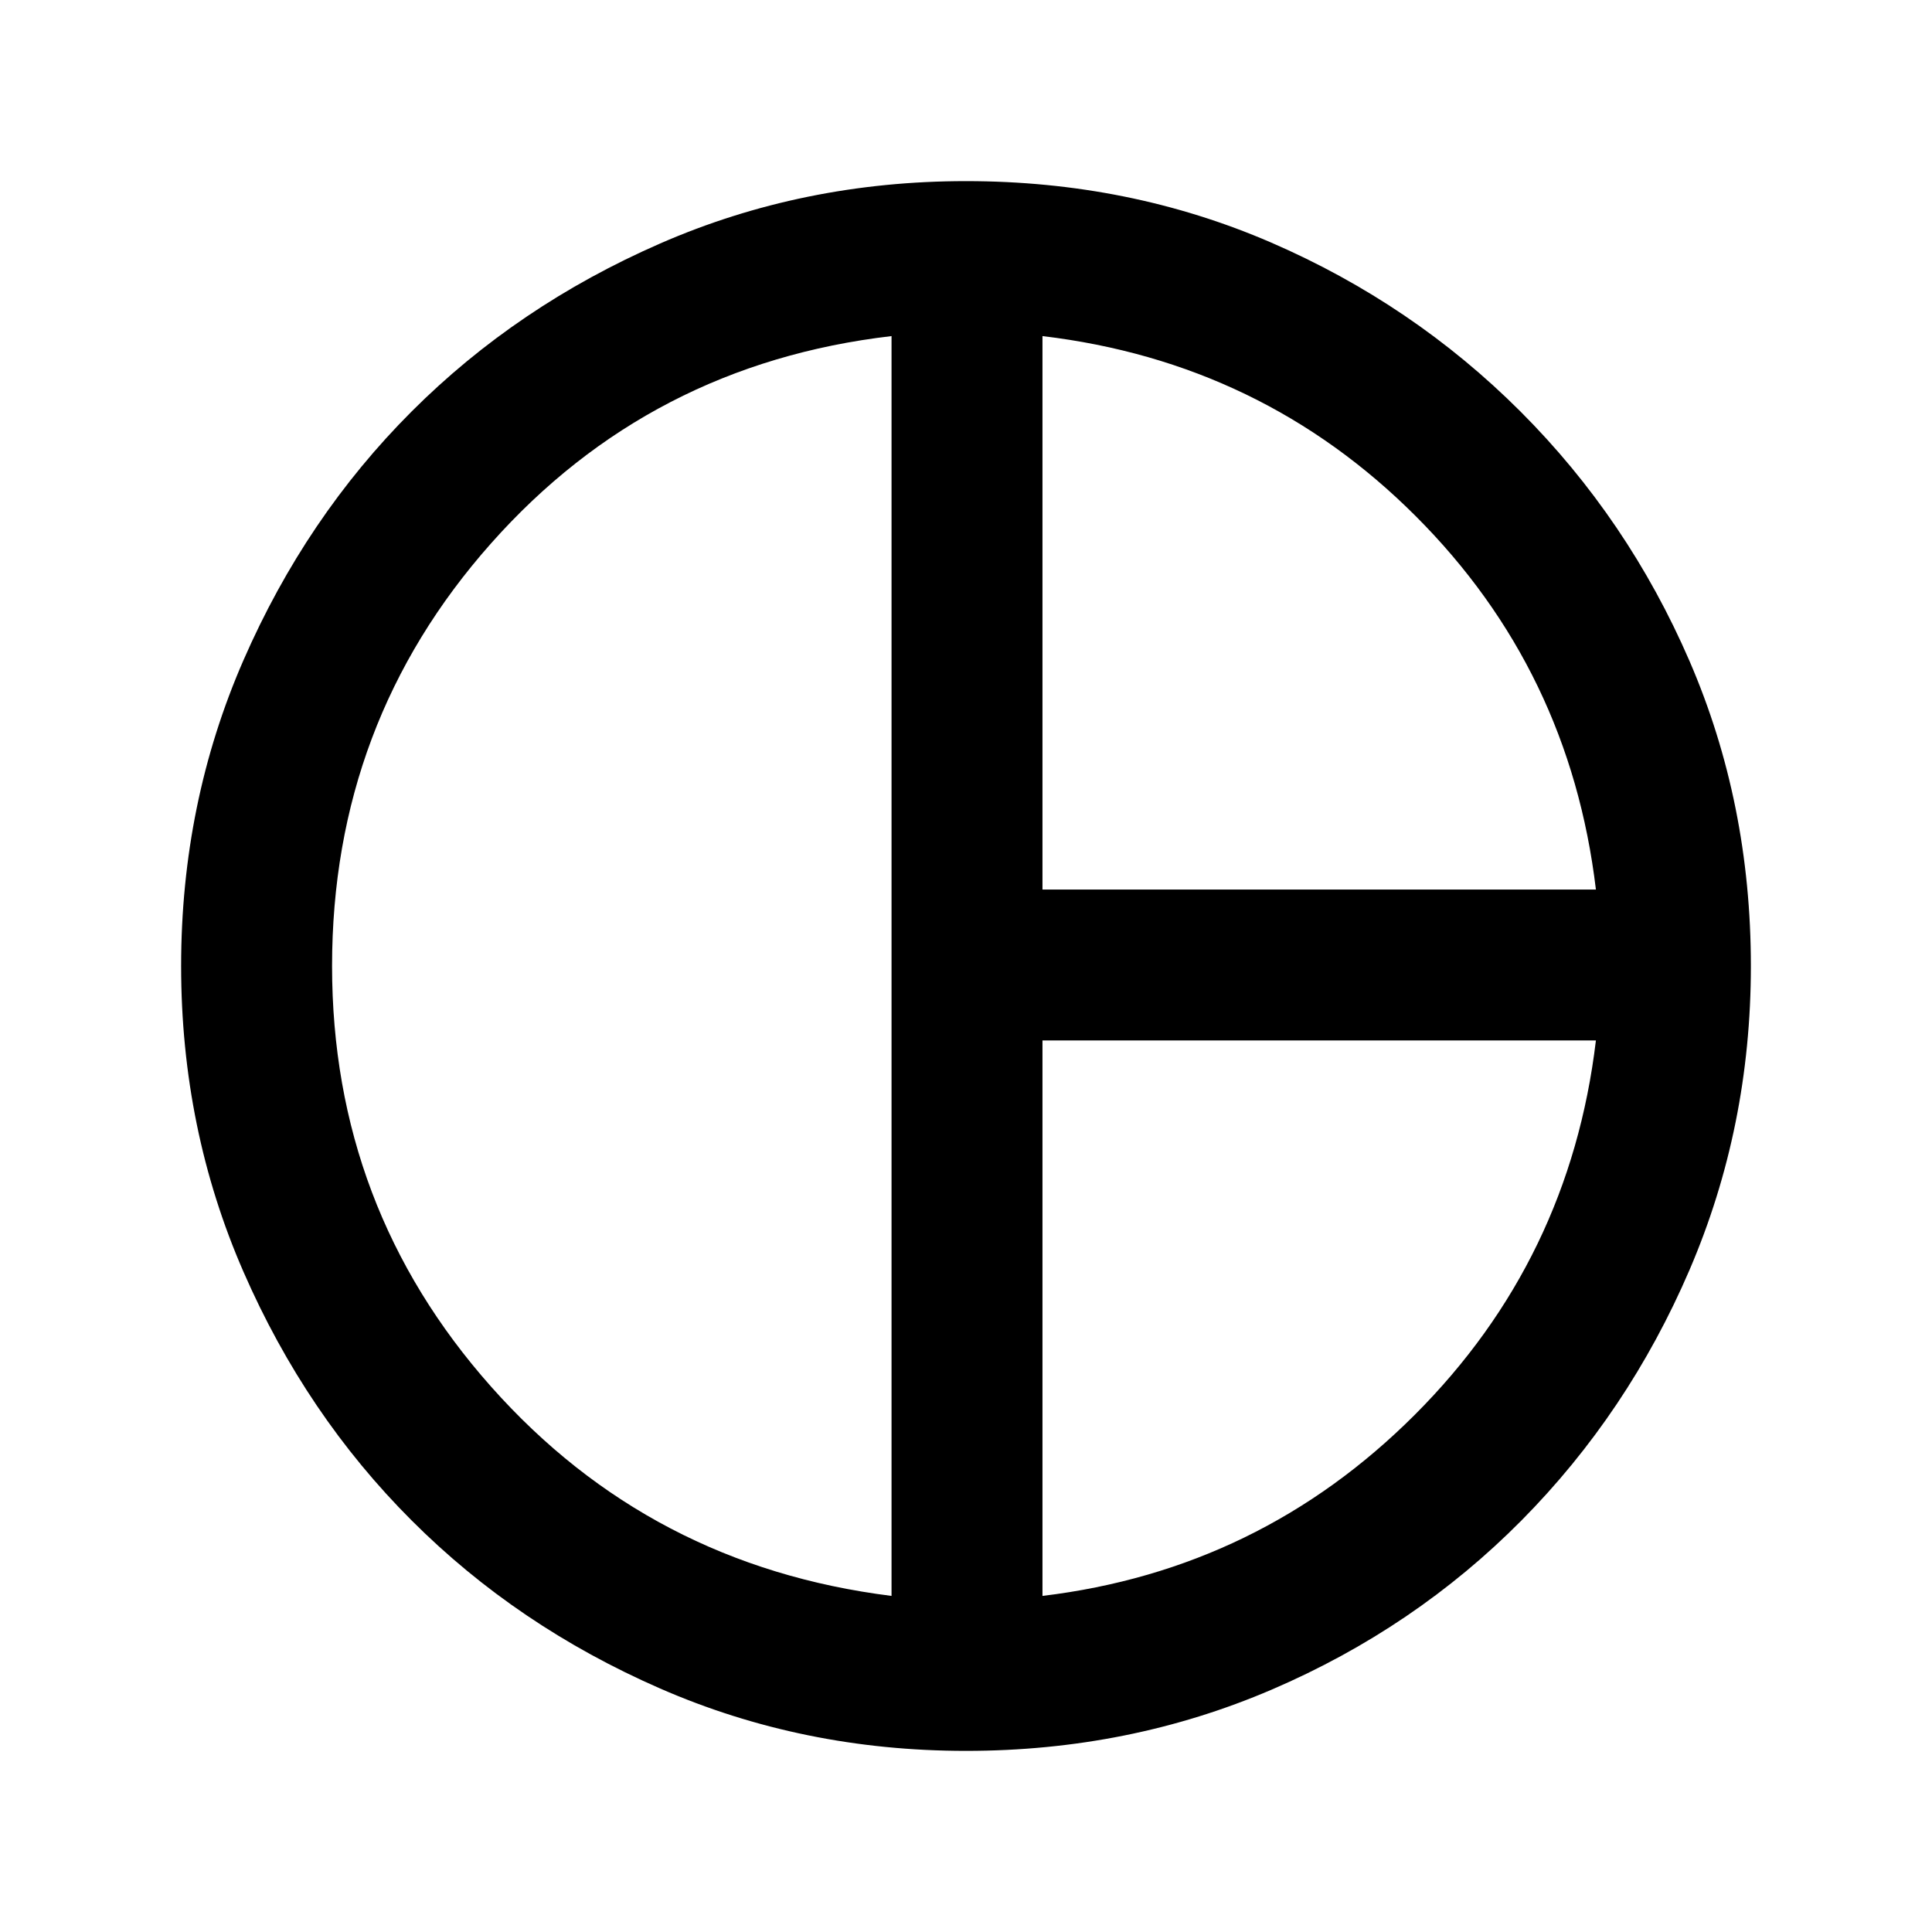 <svg xmlns="http://www.w3.org/2000/svg" height="24" width="24"><path d="M12.95 11.05h6.875q-.325-2.725-2.238-4.638Q15.675 4.5 12.95 4.175Zm-1.875 8.775V4.175q-3 .35-4.975 2.575Q4.125 8.975 4.125 12q0 3 1.975 5.225 1.975 2.225 4.975 2.6Zm1.875 0q2.7-.325 4.625-2.25 1.925-1.925 2.25-4.65H12.95ZM12 12Zm0 9.75q-2.025 0-3.8-.775t-3.087-2.088Q3.8 17.575 3.025 15.8 2.25 14.025 2.25 12t.775-3.8Q3.8 6.425 5.113 5.112 6.425 3.8 8.2 3.025 9.975 2.25 12 2.25t3.788.762q1.762.763 3.1 2.1 1.337 1.338 2.1 3.1.762 1.763.762 3.788 0 2-.762 3.775-.763 1.775-2.088 3.113-1.325 1.337-3.1 2.1-1.775.762-3.8.762Z"/></svg>